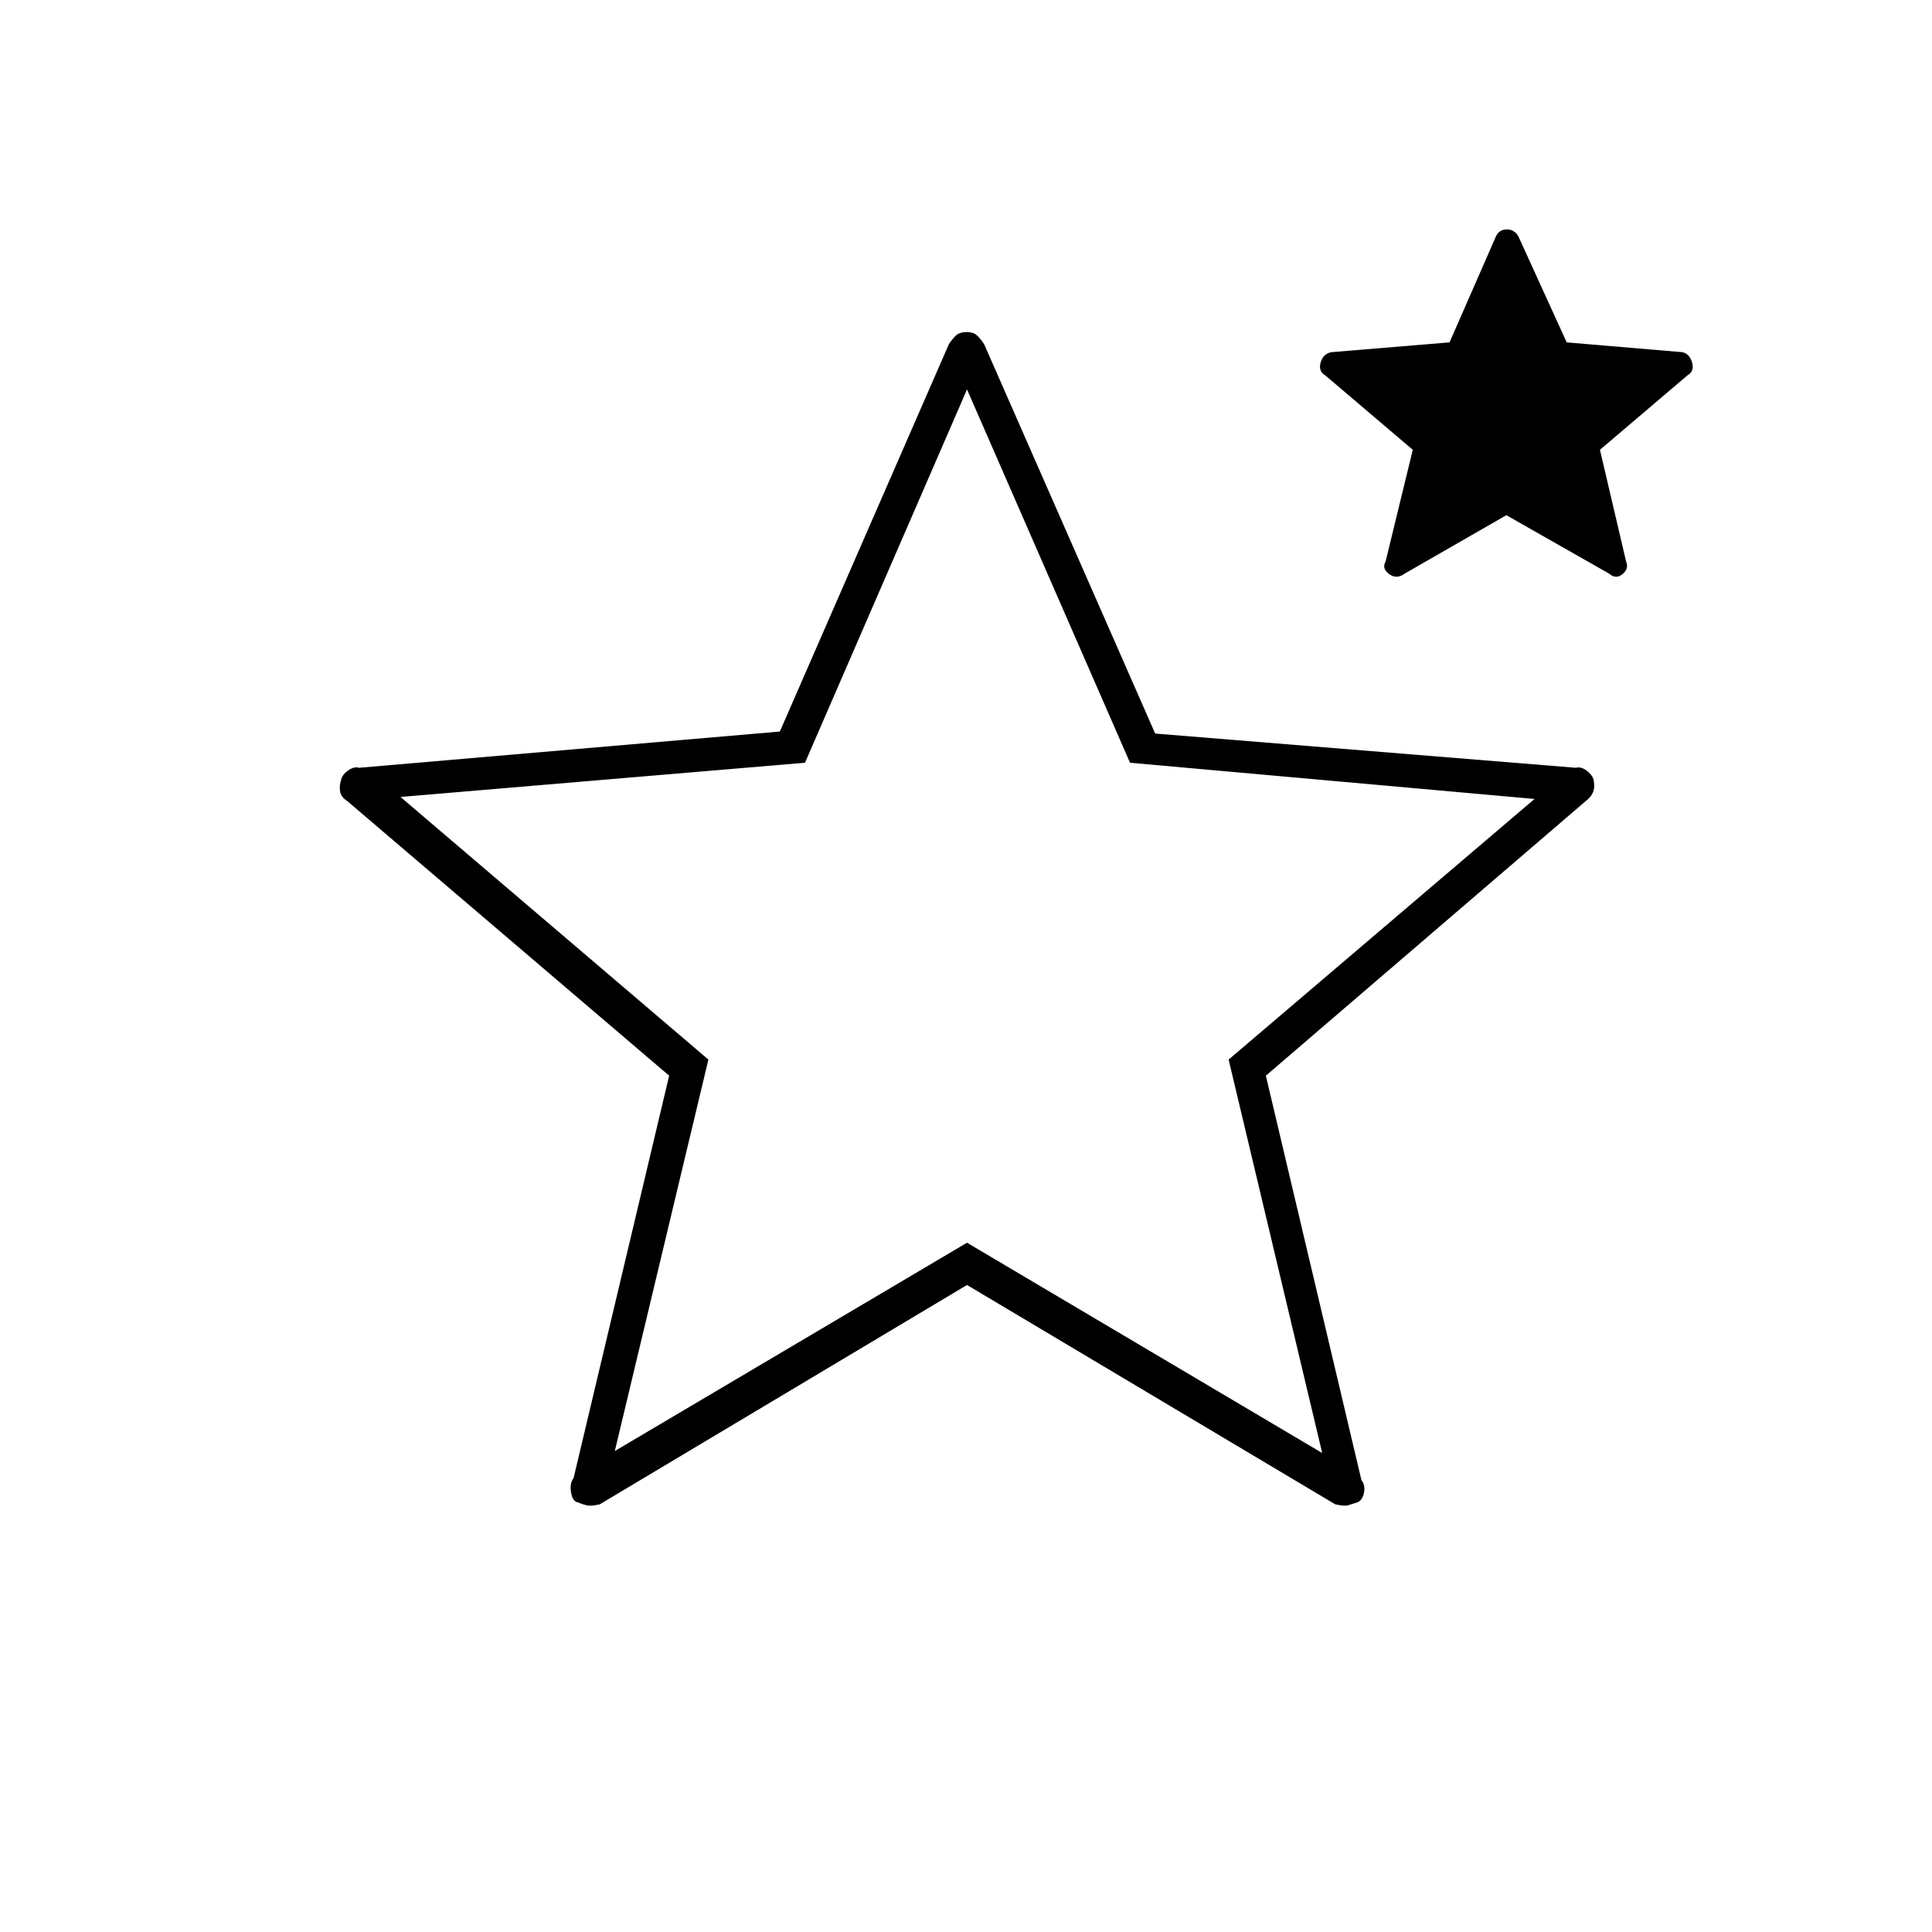 <svg xmlns="http://www.w3.org/2000/svg" height="20" viewBox="0 -960 960 960" width="20"><path d="m305.5-239 175-103.5L657-238l-46.5-195.5 152-129.5-201-18-81-185.5L400-581l-201 17 153 130.5L305.5-239Zm175-82.5L298-212.5q-4.5 1-6.5.5t-4.5-1.5q-2.5-.5-3.25-5t1.25-7l47.5-200-160-136.5q-3-1.88-3.5-4.69-.5-2.81.5-5.81.5-2.5 3.43-4.63 2.94-2.12 5.57-1.37l209-18 84-192.5q2-3 3.75-4.5t5.25-1.5q3 0 4.75 1.5T489-789l85 193.5 209 17q2.85-.76 5.91 1.83 3.06 2.6 3.09 5.17.5 3-.5 5.31-1 2.31-3.5 4.19L629-425.5l47.5 201q2 2.5 1.25 6.25t-3.25 4.75q-3 1-4.75 1.5t-6.25-.5l-183-109Zm268-382.5-50.59 29.05q-3.91 2.95-7.66.2T688.5-681l13.5-55.5-43.5-37q-3.5-2-2.3-6.33 1.21-4.34 5.3-5.17l58.77-4.88 23.09-52.74Q745-846 748.75-846t5.75 3.5l23.99 52.63L836-785q3.59.83 4.8 5.17 1.2 4.33-2.3 6.33l-43.5 37 13 55.5q1.5 3.5-1.75 6.25t-6.66-.2L748.5-704Zm-267 201Z"/></svg>